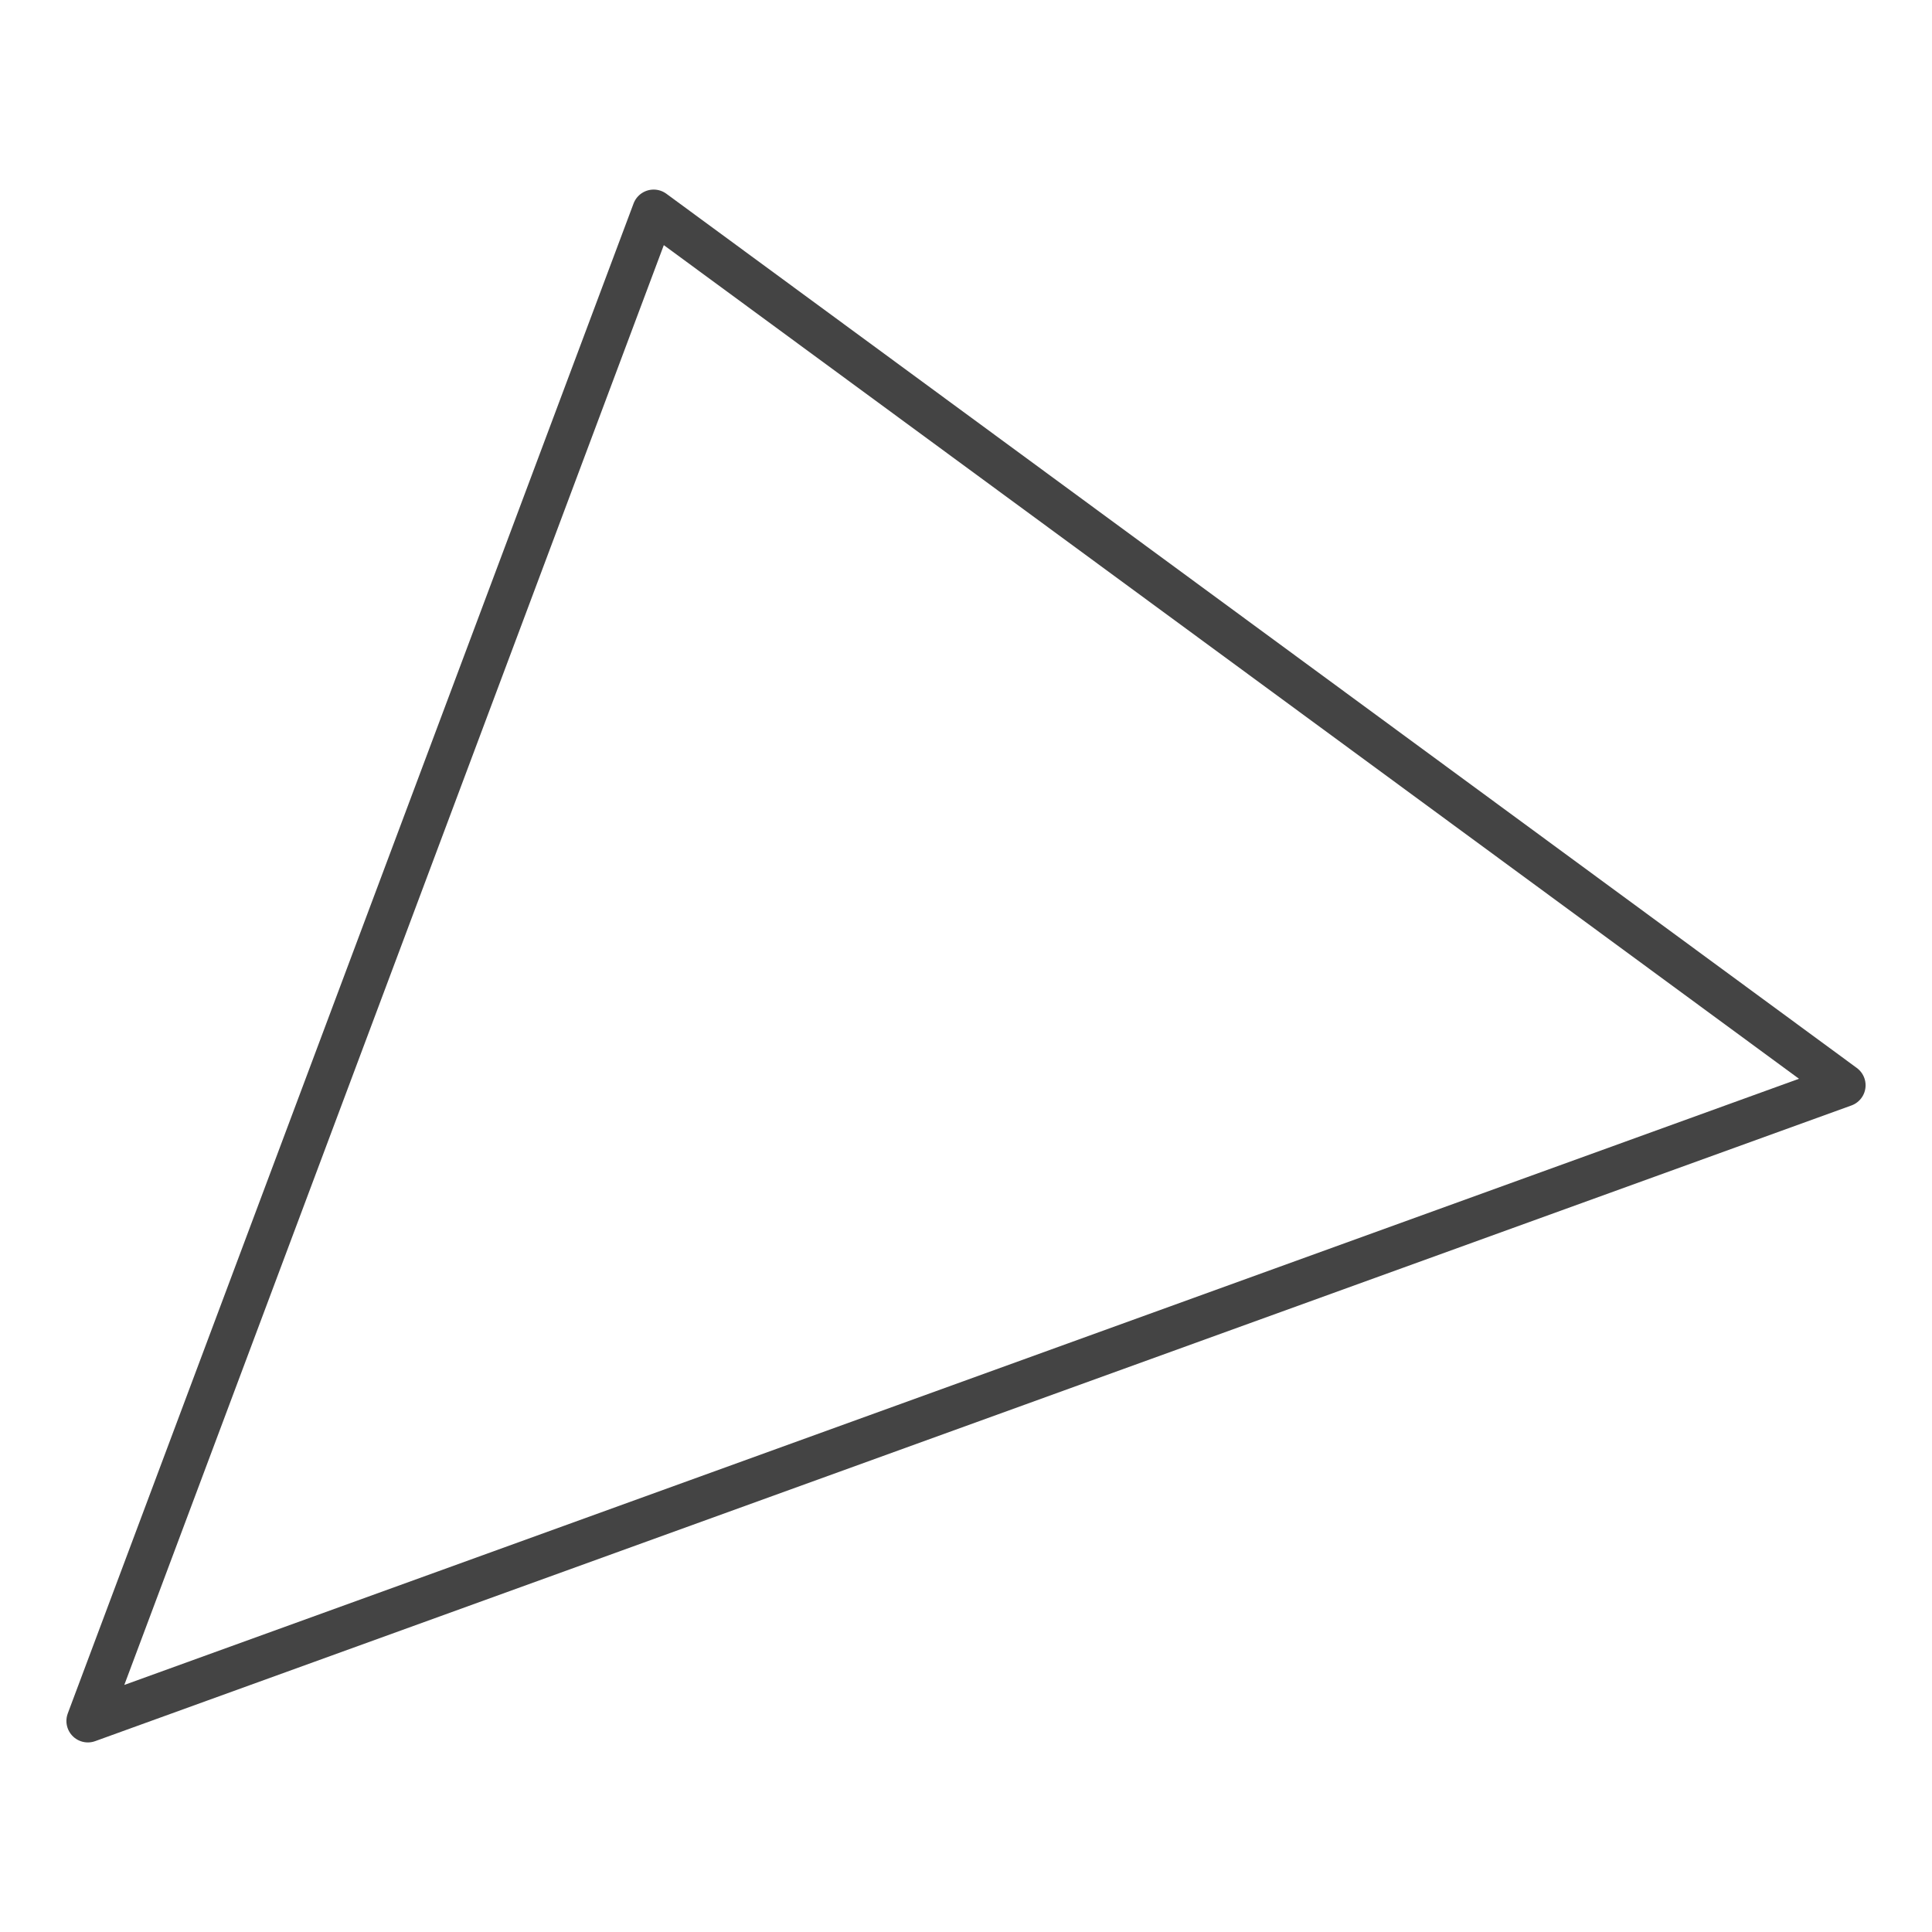 <?xml version='1.0' encoding='UTF-8' ?>
<svg xmlns='http://www.w3.org/2000/svg' xmlns:xlink='http://www.w3.org/1999/xlink' class='svglite' width='144.00pt' height='144.00pt' viewBox='0 0 144.00 144.00'>
<defs>
  <style type='text/css'><![CDATA[
    .svglite line, .svglite polyline, .svglite polygon, .svglite path, .svglite rect, .svglite circle {
      fill: none;
      stroke: #000000;
      stroke-linecap: round;
      stroke-linejoin: round;
      stroke-miterlimit: 10.00;
    }
    .svglite text {
      white-space: pre;
    }
  ]]></style>
</defs>
<rect width='100%' height='100%' style='stroke: none; fill: #FFFFFF;'/>
<defs>
  <clipPath id='cpMC4wMHwxNDQuMDB8MC4wMHwxNDQuMDA='>
    <rect x='0.00' y='0.00' width='144.00' height='144.00' />
  </clipPath>
</defs>
<g clip-path='url(#cpMC4wMHwxNDQuMDB8MC4wMHwxNDQuMDA=)'>
</g>
<defs>
  <clipPath id='cpMC4wMHwxNDQuMDB8MTAuMTB8MTMzLjkw'>
    <rect x='0.00' y='10.10' width='144.00' height='123.80' />
  </clipPath>
</defs>
<g clip-path='url(#cpMC4wMHwxNDQuMDB8MTAuMTB8MTMzLjkw)'>
<rect x='0.00' y='10.10' width='144.00' height='123.80' style='stroke-width: 1.07; stroke: #FFFFFF; fill: #FFFFFF;' />
</g>
<g clip-path='url(#cpMC4wMHwxNDQuMDB8MC4wMHwxNDQuMDA=)'>
</g>
<g clip-path='url(#cpMC4wMHwxNDQuMDB8MTAuMTB8MTMzLjkw)'>
<path d='M 48.72 15.73 L 137.45 80.89 L 6.55 128.27 L 48.72 15.73 Z' style='fill-rule: evenodd; stroke-width: 3.20; stroke: #444444; stroke-linecap: butt;' />
</g>
<g clip-path='url(#cpMC4wMHwxNDQuMDB8MC4wMHwxNDQuMDA=)'>
<polyline points='0.00,119.45 0.00,119.45 ' style='stroke-width: 1.07; stroke: #333333; stroke-linecap: butt;' />
<polyline points='0.00,99.87 0.00,99.87 ' style='stroke-width: 1.07; stroke: #333333; stroke-linecap: butt;' />
<polyline points='0.00,80.30 0.00,80.30 ' style='stroke-width: 1.07; stroke: #333333; stroke-linecap: butt;' />
<polyline points='0.00,60.72 0.00,60.72 ' style='stroke-width: 1.07; stroke: #333333; stroke-linecap: butt;' />
<polyline points='0.00,41.15 0.00,41.15 ' style='stroke-width: 1.07; stroke: #333333; stroke-linecap: butt;' />
<polyline points='0.00,21.57 0.00,21.57 ' style='stroke-width: 1.07; stroke: #333333; stroke-linecap: butt;' />
<polyline points='8.65,133.90 8.65,133.90 ' style='stroke-width: 1.07; stroke: #333333; stroke-linecap: butt;' />
<polyline points='28.22,133.90 28.22,133.90 ' style='stroke-width: 1.07; stroke: #333333; stroke-linecap: butt;' />
<polyline points='47.80,133.90 47.80,133.90 ' style='stroke-width: 1.07; stroke: #333333; stroke-linecap: butt;' />
<polyline points='67.37,133.90 67.37,133.90 ' style='stroke-width: 1.07; stroke: #333333; stroke-linecap: butt;' />
<polyline points='86.95,133.90 86.95,133.90 ' style='stroke-width: 1.07; stroke: #333333; stroke-linecap: butt;' />
<polyline points='106.52,133.90 106.52,133.90 ' style='stroke-width: 1.07; stroke: #333333; stroke-linecap: butt;' />
<polyline points='126.10,133.90 126.10,133.90 ' style='stroke-width: 1.07; stroke: #333333; stroke-linecap: butt;' />
</g>
</svg>
